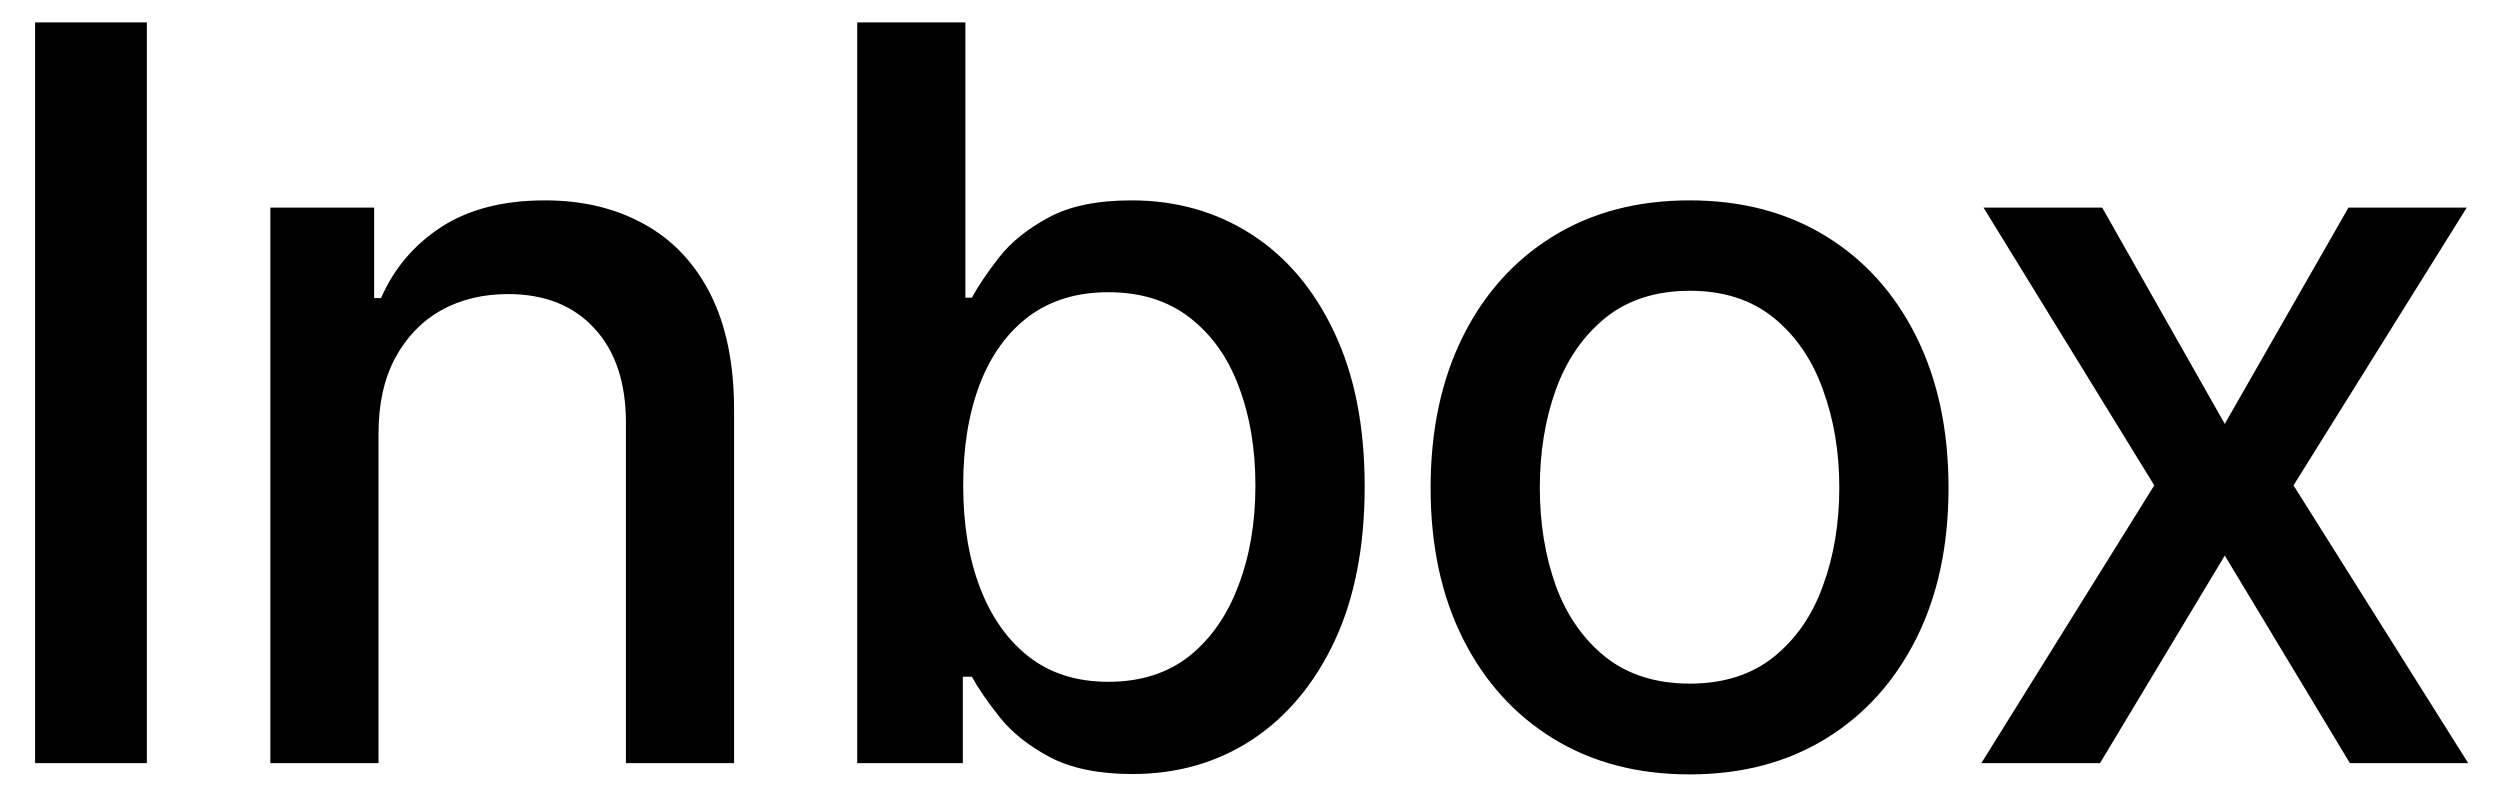 <svg width="54" height="17" viewBox="0 0 54 17" fill="none" xmlns="http://www.w3.org/2000/svg">
<path d="M3.172 0.484V16.484H0.758V0.484H3.172ZM8.176 9.359V16.484H5.84V4.484H8.082V6.438H8.231C8.507 5.802 8.939 5.292 9.527 4.906C10.121 4.521 10.869 4.328 11.77 4.328C12.587 4.328 13.303 4.5 13.918 4.844C14.533 5.182 15.009 5.688 15.348 6.359C15.686 7.031 15.856 7.862 15.856 8.852V16.484H13.52V9.133C13.52 8.263 13.293 7.583 12.84 7.094C12.387 6.599 11.764 6.352 10.973 6.352C10.431 6.352 9.949 6.469 9.527 6.703C9.111 6.938 8.78 7.281 8.535 7.734C8.296 8.182 8.176 8.724 8.176 9.359ZM18.516 16.484V0.484H20.852V6.43H20.992C21.128 6.18 21.323 5.891 21.578 5.562C21.834 5.234 22.188 4.948 22.641 4.703C23.094 4.453 23.693 4.328 24.438 4.328C25.407 4.328 26.271 4.573 27.032 5.062C27.792 5.552 28.388 6.258 28.821 7.18C29.258 8.102 29.477 9.211 29.477 10.508C29.477 11.805 29.261 12.917 28.828 13.844C28.396 14.766 27.802 15.477 27.047 15.977C26.292 16.471 25.43 16.719 24.461 16.719C23.732 16.719 23.136 16.596 22.672 16.352C22.214 16.107 21.855 15.82 21.594 15.492C21.334 15.164 21.133 14.872 20.992 14.617H20.797V16.484H18.516ZM20.805 10.484C20.805 11.328 20.927 12.068 21.172 12.703C21.417 13.338 21.771 13.836 22.235 14.195C22.698 14.55 23.266 14.727 23.938 14.727C24.636 14.727 25.219 14.542 25.688 14.172C26.157 13.797 26.511 13.289 26.75 12.648C26.995 12.008 27.117 11.287 27.117 10.484C27.117 9.693 26.998 8.982 26.758 8.352C26.524 7.721 26.17 7.224 25.696 6.859C25.227 6.495 24.641 6.312 23.938 6.312C23.261 6.312 22.688 6.487 22.219 6.836C21.756 7.185 21.404 7.672 21.164 8.297C20.925 8.922 20.805 9.651 20.805 10.484ZM36.495 16.727C35.37 16.727 34.388 16.469 33.549 15.953C32.711 15.438 32.06 14.716 31.596 13.789C31.133 12.862 30.901 11.779 30.901 10.539C30.901 9.294 31.133 8.206 31.596 7.273C32.06 6.341 32.711 5.617 33.549 5.102C34.388 4.586 35.37 4.328 36.495 4.328C37.62 4.328 38.601 4.586 39.44 5.102C40.279 5.617 40.929 6.341 41.393 7.273C41.857 8.206 42.088 9.294 42.088 10.539C42.088 11.779 41.857 12.862 41.393 13.789C40.929 14.716 40.279 15.438 39.44 15.953C38.601 16.469 37.62 16.727 36.495 16.727ZM36.502 14.766C37.232 14.766 37.836 14.573 38.315 14.188C38.794 13.802 39.148 13.289 39.377 12.648C39.612 12.008 39.729 11.302 39.729 10.531C39.729 9.766 39.612 9.062 39.377 8.422C39.148 7.776 38.794 7.258 38.315 6.867C37.836 6.477 37.232 6.281 36.502 6.281C35.768 6.281 35.159 6.477 34.674 6.867C34.195 7.258 33.838 7.776 33.604 8.422C33.375 9.062 33.26 9.766 33.26 10.531C33.26 11.302 33.375 12.008 33.604 12.648C33.838 13.289 34.195 13.802 34.674 14.188C35.159 14.573 35.768 14.766 36.502 14.766ZM45.407 4.484L48.055 9.156L50.727 4.484H53.282L49.54 10.484L53.313 16.484H50.758L48.055 12L45.36 16.484H42.797L46.532 10.484L42.844 4.484H45.407Z" fill="currentColor"/>
</svg>
